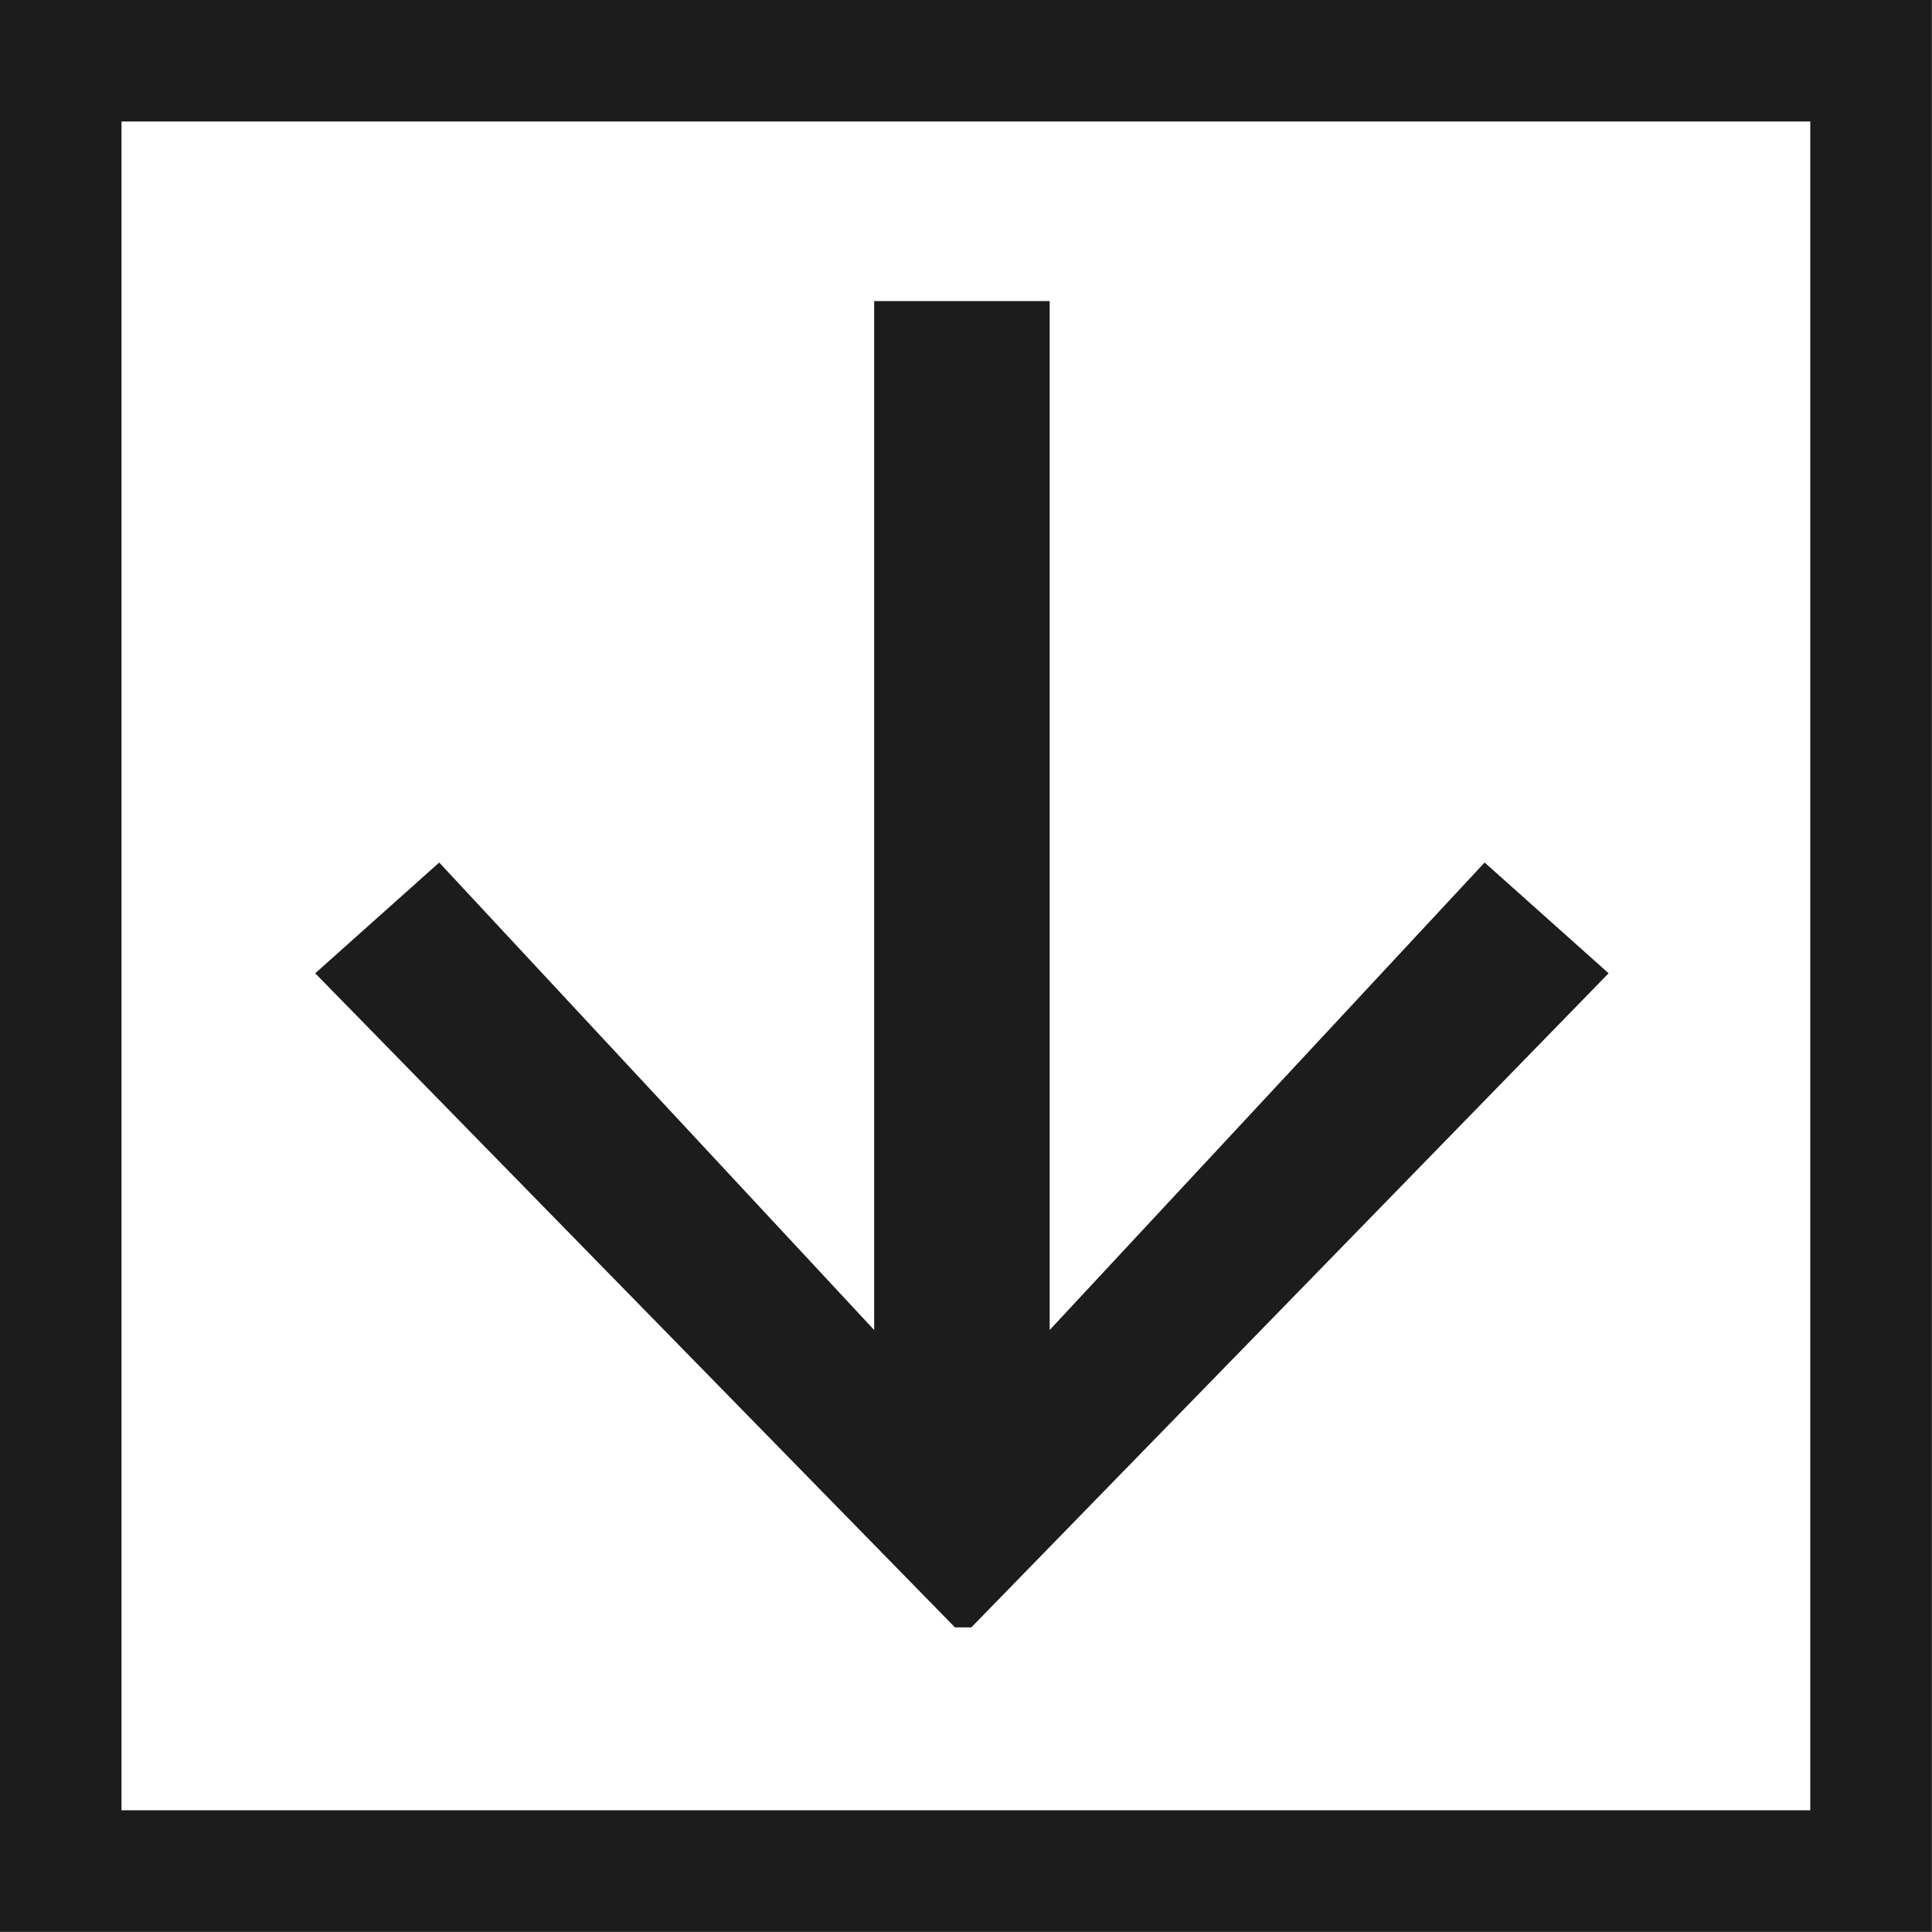 <?xml version="1.0" encoding="UTF-8" standalone="no"?>
<!-- Created with Inkscape (http://www.inkscape.org/) -->

<svg
   width="32"
   height="32"
   viewBox="0 0 8.467 8.467"
   version="1.1"
   id="svg5"
   inkscape:version="1.1 (c68e22c387, 2021-05-23)"
   sodipodi:docname="LAScr.svg"
   inkscape:export-filename="E:\4Win\GitHub\tranquil-turtle\resource\ScrOn32.png"
   inkscape:export-xdpi="96"
   inkscape:export-ydpi="96"
   xmlns:inkscape="http://www.inkscape.org/namespaces/inkscape"
   xmlns:sodipodi="http://sodipodi.sourceforge.net/DTD/sodipodi-0.dtd"
   xmlns="http://www.w3.org/2000/svg"
   xmlns:svg="http://www.w3.org/2000/svg"
   xmlns:rdf="http://www.w3.org/1999/02/22-rdf-syntax-ns#"
   xmlns:cc="http://creativecommons.org/ns#"
   xmlns:dc="http://purl.org/dc/elements/1.1/">
  <sodipodi:namedview
     id="namedview7"
     pagecolor="#505050"
     bordercolor="#eeeeee"
     borderopacity="1"
     inkscape:pageshadow="0"
     inkscape:pageopacity="0"
     inkscape:pagecheckerboard="0"
     inkscape:document-units="mm"
     showgrid="false"
     inkscape:zoom="9.923612"
     inkscape:cx="12.948914"
     inkscape:cy="18.491251"
     inkscape:window-width="1920"
     inkscape:window-height="1001"
     inkscape:window-x="-9"
     inkscape:window-y="-9"
     inkscape:window-maximized="1"
     inkscape:current-layer="svg5"
     inkscape:snap-midpoints="true"
     inkscape:snap-text-baseline="true"
     inkscape:snap-object-midpoints="true"
     inkscape:snap-global="true"
     inkscape:snap-nodes="false"
     inkscape:snap-others="true"
     inkscape:snap-center="true"
     units="px"
     width="200px"
     fit-margin-top="0"
     fit-margin-left="0"
     fit-margin-right="0"
     fit-margin-bottom="0"
     showguides="false">
    <inkscape:grid
       type="xygrid"
       id="grid5188" />
  </sodipodi:namedview>
  <defs
     id="defs2">
    <rect
       x="54.75"
       y="276.941"
       width="689.061"
       height="686.405"
       id="rect6673" />
    <marker
       style="overflow:visible"
       id="Arrow1Lstart"
       refX="0"
       refY="0"
       orient="auto"
       inkscape:stockid="Arrow1Lstart"
       inkscape:isstock="true">
      <path
         transform="matrix(0.8,0,0,0.8,10,0)"
         style="fill:context-stroke;fill-rule:evenodd;stroke:context-stroke;stroke-width:1pt"
         d="M 0,0 5,-5 -12.5,0 5,5 Z"
         id="path1482" />
    </marker>
    <filter
       style="color-interpolation-filters:sRGB;"
       inkscape:label="Invert"
       id="filter87"
       x="-0.009"
       y="-0.006"
       width="1.019"
       height="1.013">
      <feColorMatrix
         type="hueRotate"
         values="180"
         result="color1"
         id="feColorMatrix83" />
      <feColorMatrix
         values="-1 0 0 0 1 0 -1 0 0 1 0 0 -1 0 1 -0.21 -0.72 -0.07 2 0 "
         result="fbSourceGraphic"
         id="feColorMatrix85" />
      <feColorMatrix
         result="fbSourceGraphicAlpha"
         in="fbSourceGraphic"
         values="0 0 0 -1 0 0 0 0 -1 0 0 0 0 -1 0 0 0 0 1 0"
         id="feColorMatrix1484" />
      <feColorMatrix
         id="feColorMatrix1486"
         type="hueRotate"
         values="180"
         result="color1"
         in="fbSourceGraphic" />
      <feColorMatrix
         id="feColorMatrix1488"
         values="-1 0 0 0 1 0 -1 0 0 1 0 0 -1 0 1 -0.21 -0.72 -0.07 2 0 "
         result="color2" />
    </filter>
    <filter
       style="color-interpolation-filters:sRGB;"
       inkscape:label="Invert"
       id="filter129"
       x="-0.037"
       y="-0.037"
       width="1.075"
       height="1.075">
      <feColorMatrix
         type="hueRotate"
         values="180"
         result="color1"
         id="feColorMatrix125" />
      <feColorMatrix
         values="-1 0 0 0 1 0 -1 0 0 1 0 0 -1 0 1 -0.21 -0.72 -0.07 2 0 "
         result="color2"
         id="feColorMatrix127" />
    </filter>
  </defs>
  <g
     inkscape:label="BG10%Gray"
     id="layer1"
     style="display:inline;opacity:0.99;fill:none"
     mask="none">
    <rect
       style="display:inline;opacity:1;fill:none;fill-opacity:1;stroke:#1a1a1a;stroke-width:0.533;stroke-linecap:square;stroke-linejoin:miter;stroke-miterlimit:4;stroke-dasharray:none;stroke-opacity:1;paint-order:normal"
       id="rect1167"
       width="7.934"
       height="7.934"
       x="0.266"
       y="0.266"
       inkscape:label="KeyFrameFill" />
  </g>
  <g
     id="layer2"
     inkscape:label="Chars10%Gray"
     style="display:inline;opacity:0.99;mix-blend-mode:normal;fill:#e6e6e6;stroke:#e6e6e6;filter:url(#filter87)"
     transform="matrix(0.221,0,0,0.221,-7.777,-1.146)"
     sodipodi:insensitive="true">
    <g
       aria-label="↓"
       id="text8593-4"
       style="font-size:38.1px;line-height:1.25;font-family:'Source Code Variable';-inkscape-font-specification:'Source Code Variable, @wght=400';display:inline;fill:#1a1a1a;stroke:#1a1a1a;stroke-width:0.265"
       inkscape:label="ScrollLock"
       transform="matrix(1.235,0,0,1.235,-12.749,-5.71)">
      <path
         d="m 54.206,34.82 h 0.152 l 10.097,-10.363 -1.791,-1.6 -7.125,7.658 v -16.726 h -2.553 v 16.726 l -7.125,-7.658 -1.791,1.6 z"
         id="path850"
         inkscape:connector-curvature="0"
         style="fill:#1a1a1a;stroke:#1a1a1a" />
    </g>
    <g
       aria-label="I"
       id="text8593-5"
       style="font-size:38.1px;line-height:1.25;font-family:'Source Code Variable';-inkscape-font-specification:'Source Code Variable, @wght=400';display:none;fill:#1a1a1a;stroke:#1a1a1a;stroke-width:0.265"
       inkscape:label="Insert"
       transform="matrix(1.041,0,0,1.041,-2.237,-1.002)">
      <path
         d="m 46.472,36.802 h 15.583 v -2.667 h -6.21 V 14.513 h 6.21 v -2.705 H 46.472 v 2.705 h 6.21 v 19.621 h -6.21 z"
         id="path853"
         inkscape:connector-curvature="0"
         style="fill:#1a1a1a;stroke:#1a1a1a" />
    </g>
    <g
       aria-label="1"
       id="text8593-0"
       style="font-size:38.1px;line-height:1.25;font-family:'Source Code Variable';-inkscape-font-specification:'Source Code Variable, @wght=400';display:none;fill:#1a1a1a;stroke:#1a1a1a;stroke-width:0.265"
       inkscape:label="NumLock"
       inkscape:transform-center-x="18.381225"
       inkscape:transform-center-y="-15.437205"
       transform="matrix(1.072,0,0,1.072,-4.455,-2.136)">
      <path
         d="m 46.548,36.802 h 16.459 v -2.591 h -6.325 V 12.532 h -2.324 c -1.562,0.838 -3.391,1.372 -6.248,1.791 v 1.981 h 5.41 v 17.907 h -6.972 z"
         id="path856"
         inkscape:connector-curvature="0"
         style="fill:#1a1a1a;stroke:#1a1a1a" />
    </g>
    <g
       aria-label="A"
       id="text8593"
       clip-path="none"
       mask="none"
       style="font-size:38.1px;line-height:1.25;font-family:'Source Code Variable';-inkscape-font-specification:'Source Code Variable, @wght=400';display:none;fill:#1a1a1a;stroke:#1a1a1a;stroke-width:0.265"
       inkscape:label="CapsLock"
       inkscape:export-filename="E:\4Win\GitHub\tranquil-turtle\resource\text8593.png"
       inkscape:export-xdpi="96"
       inkscape:export-ydpi="96"
       transform="matrix(1.041,0,0,1.041,-2.237,-1.002)">
      <path
         d="m 44.033,36.802 h 3.239 l 4.381,-13.945 c 0.876,-2.781 1.714,-5.524 2.476,-8.42 h 0.152 c 0.762,2.896 1.638,5.639 2.477,8.42 l 4.343,13.945 h 3.391 l -8.42,-24.994 h -3.619 z m 4.42,-7.582 h 11.506 v -2.553 H 48.453 Z"
         id="path859"
         inkscape:connector-curvature="0"
         style="fill:#1a1a1a;stroke:#1a1a1a;stroke-linejoin:miter" />
    </g>
  </g>
</svg>
